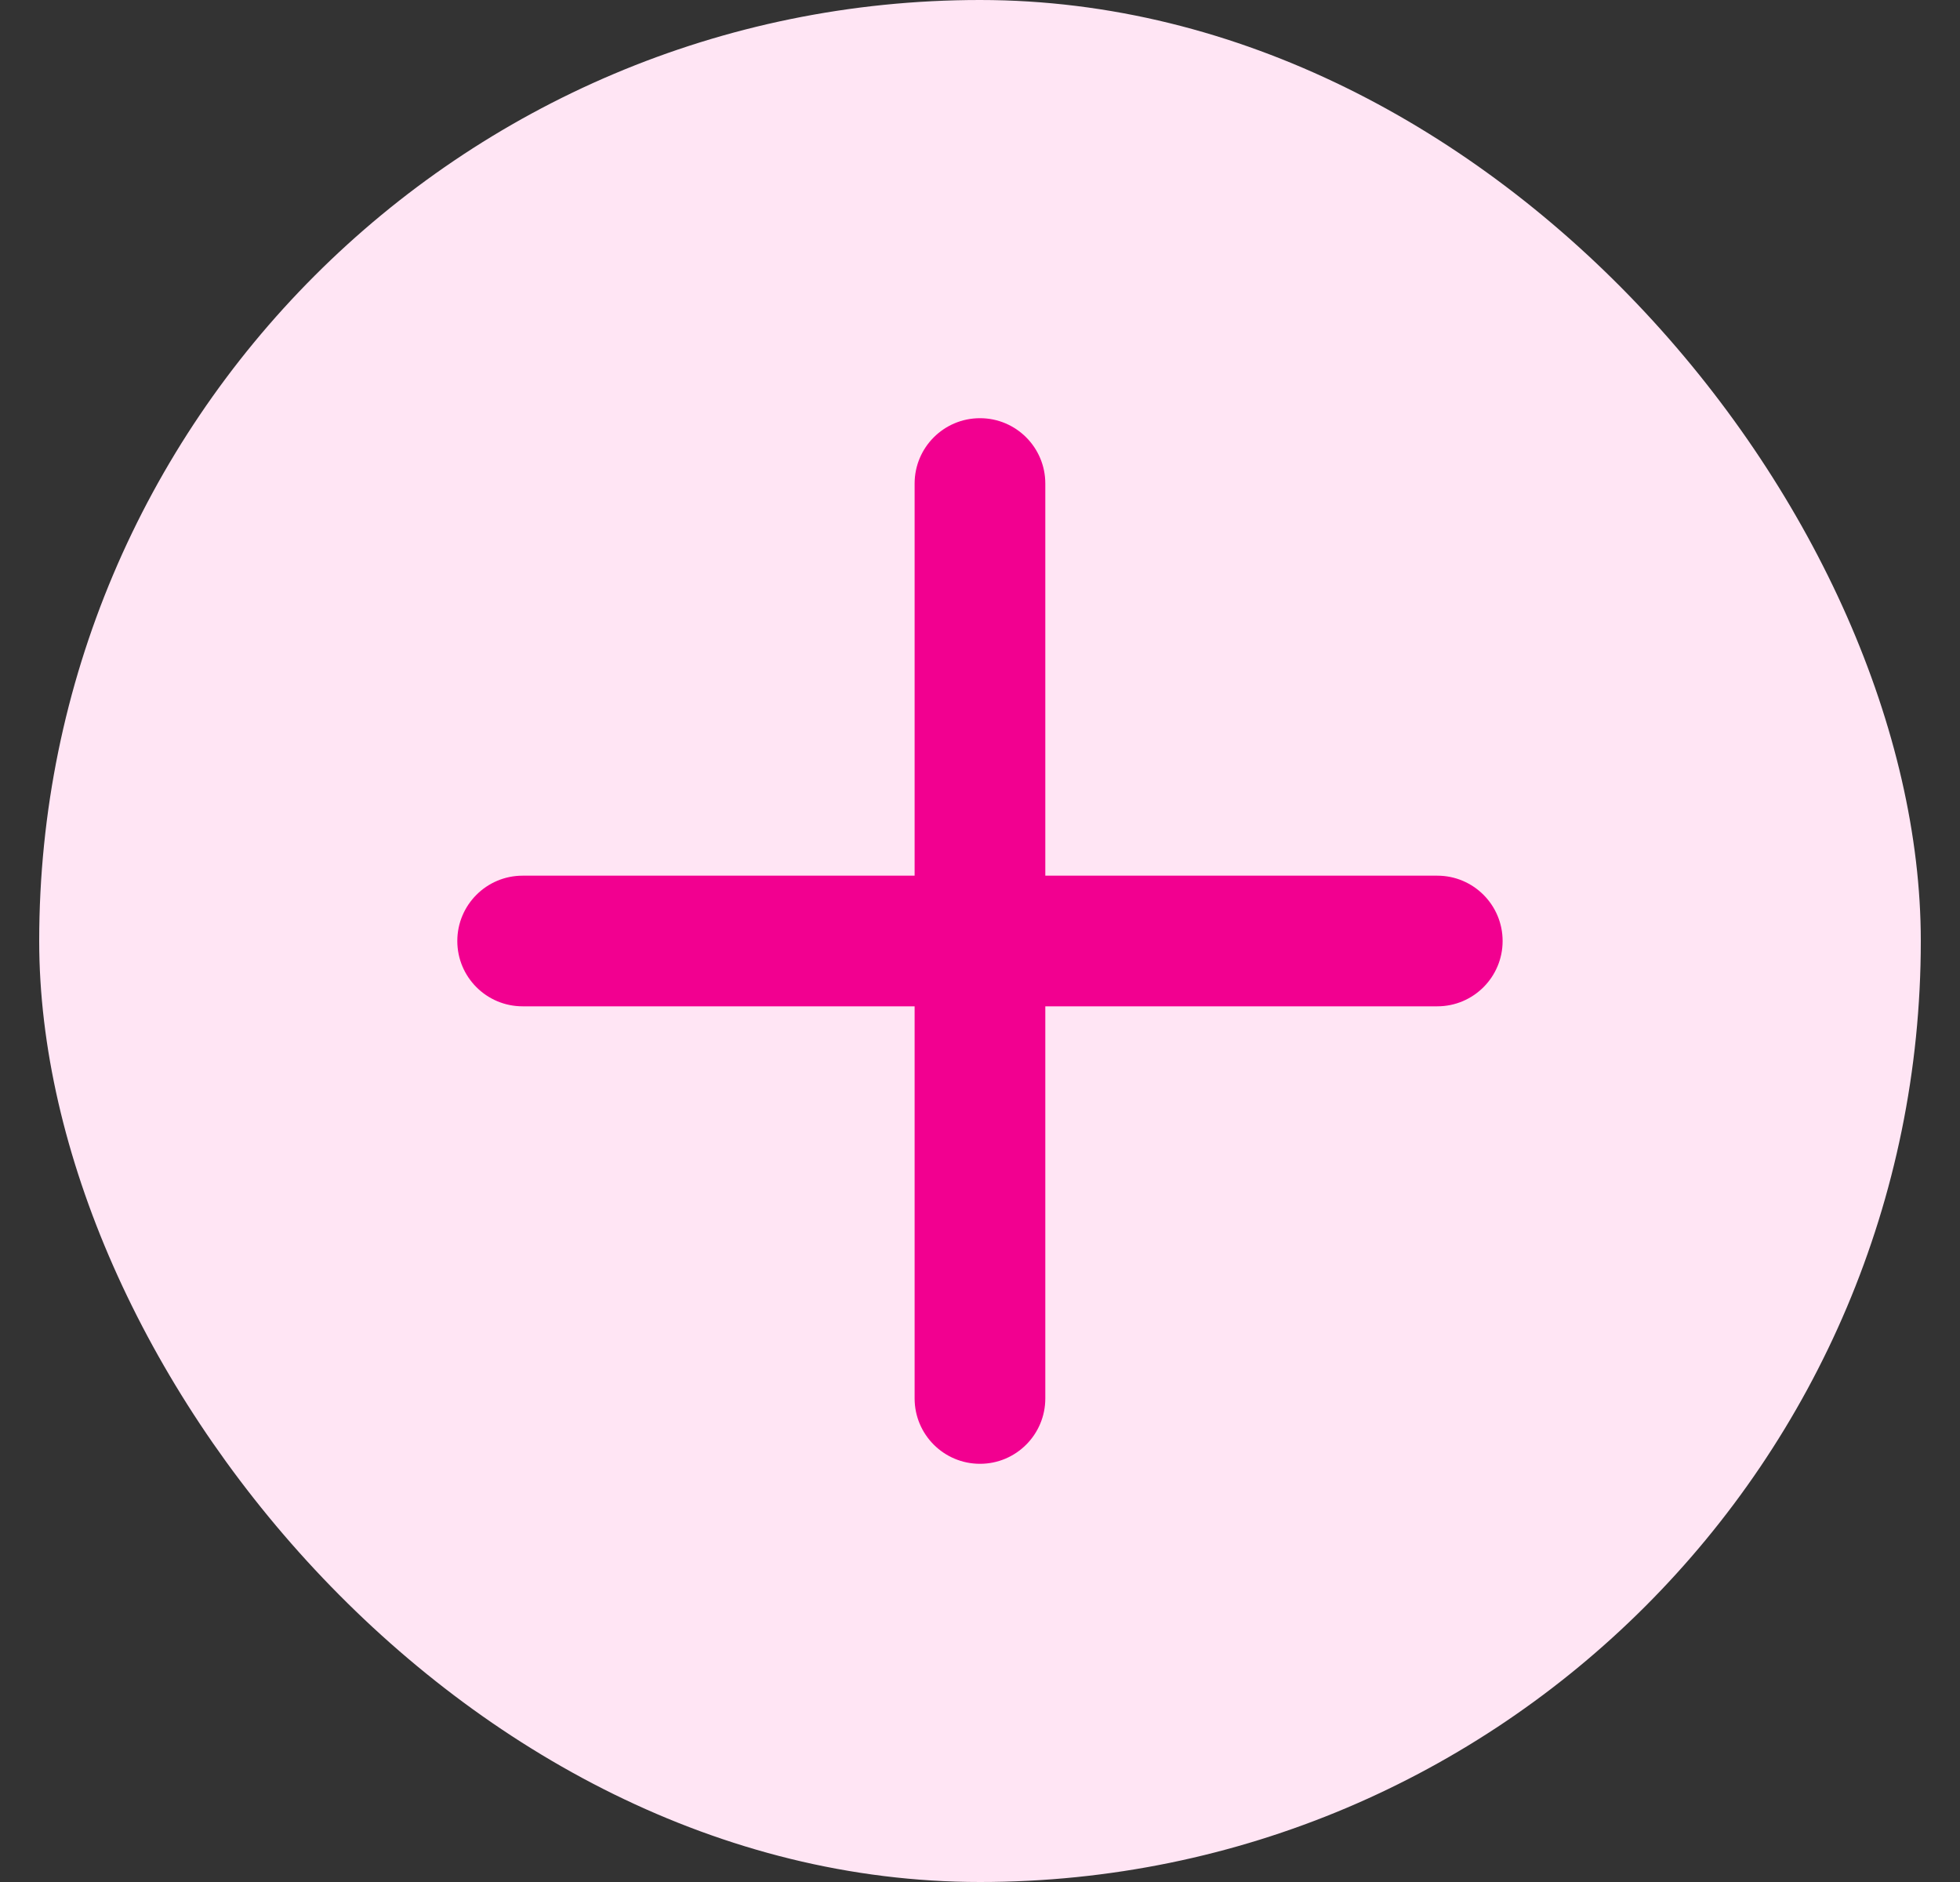 <svg width="25" height="24" viewBox="0 0 25 24" fill="none" xmlns="http://www.w3.org/2000/svg">
<rect x="0" y="0" width="25" height="24" fill="#333333" stroke="none"/>
<rect x="0.5" width="24" height="24" rx="12" fill="#FFE5F4"/>
<path fill-rule="evenodd" clip-rule="evenodd" d="M12.5 5.333C12.96 5.333 13.333 5.706 13.333 6.167V11.167H18.333C18.793 11.167 19.166 11.54 19.166 12C19.166 12.46 18.793 12.833 18.333 12.833H13.333V17.833C13.333 18.294 12.96 18.667 12.5 18.667C12.039 18.667 11.666 18.294 11.666 17.833V12.833H6.666C6.206 12.833 5.833 12.46 5.833 12C5.833 11.54 6.206 11.167 6.666 11.167H11.666V6.167C11.666 5.706 12.039 5.333 12.5 5.333Z" fill="#F20090"/>
</svg>
